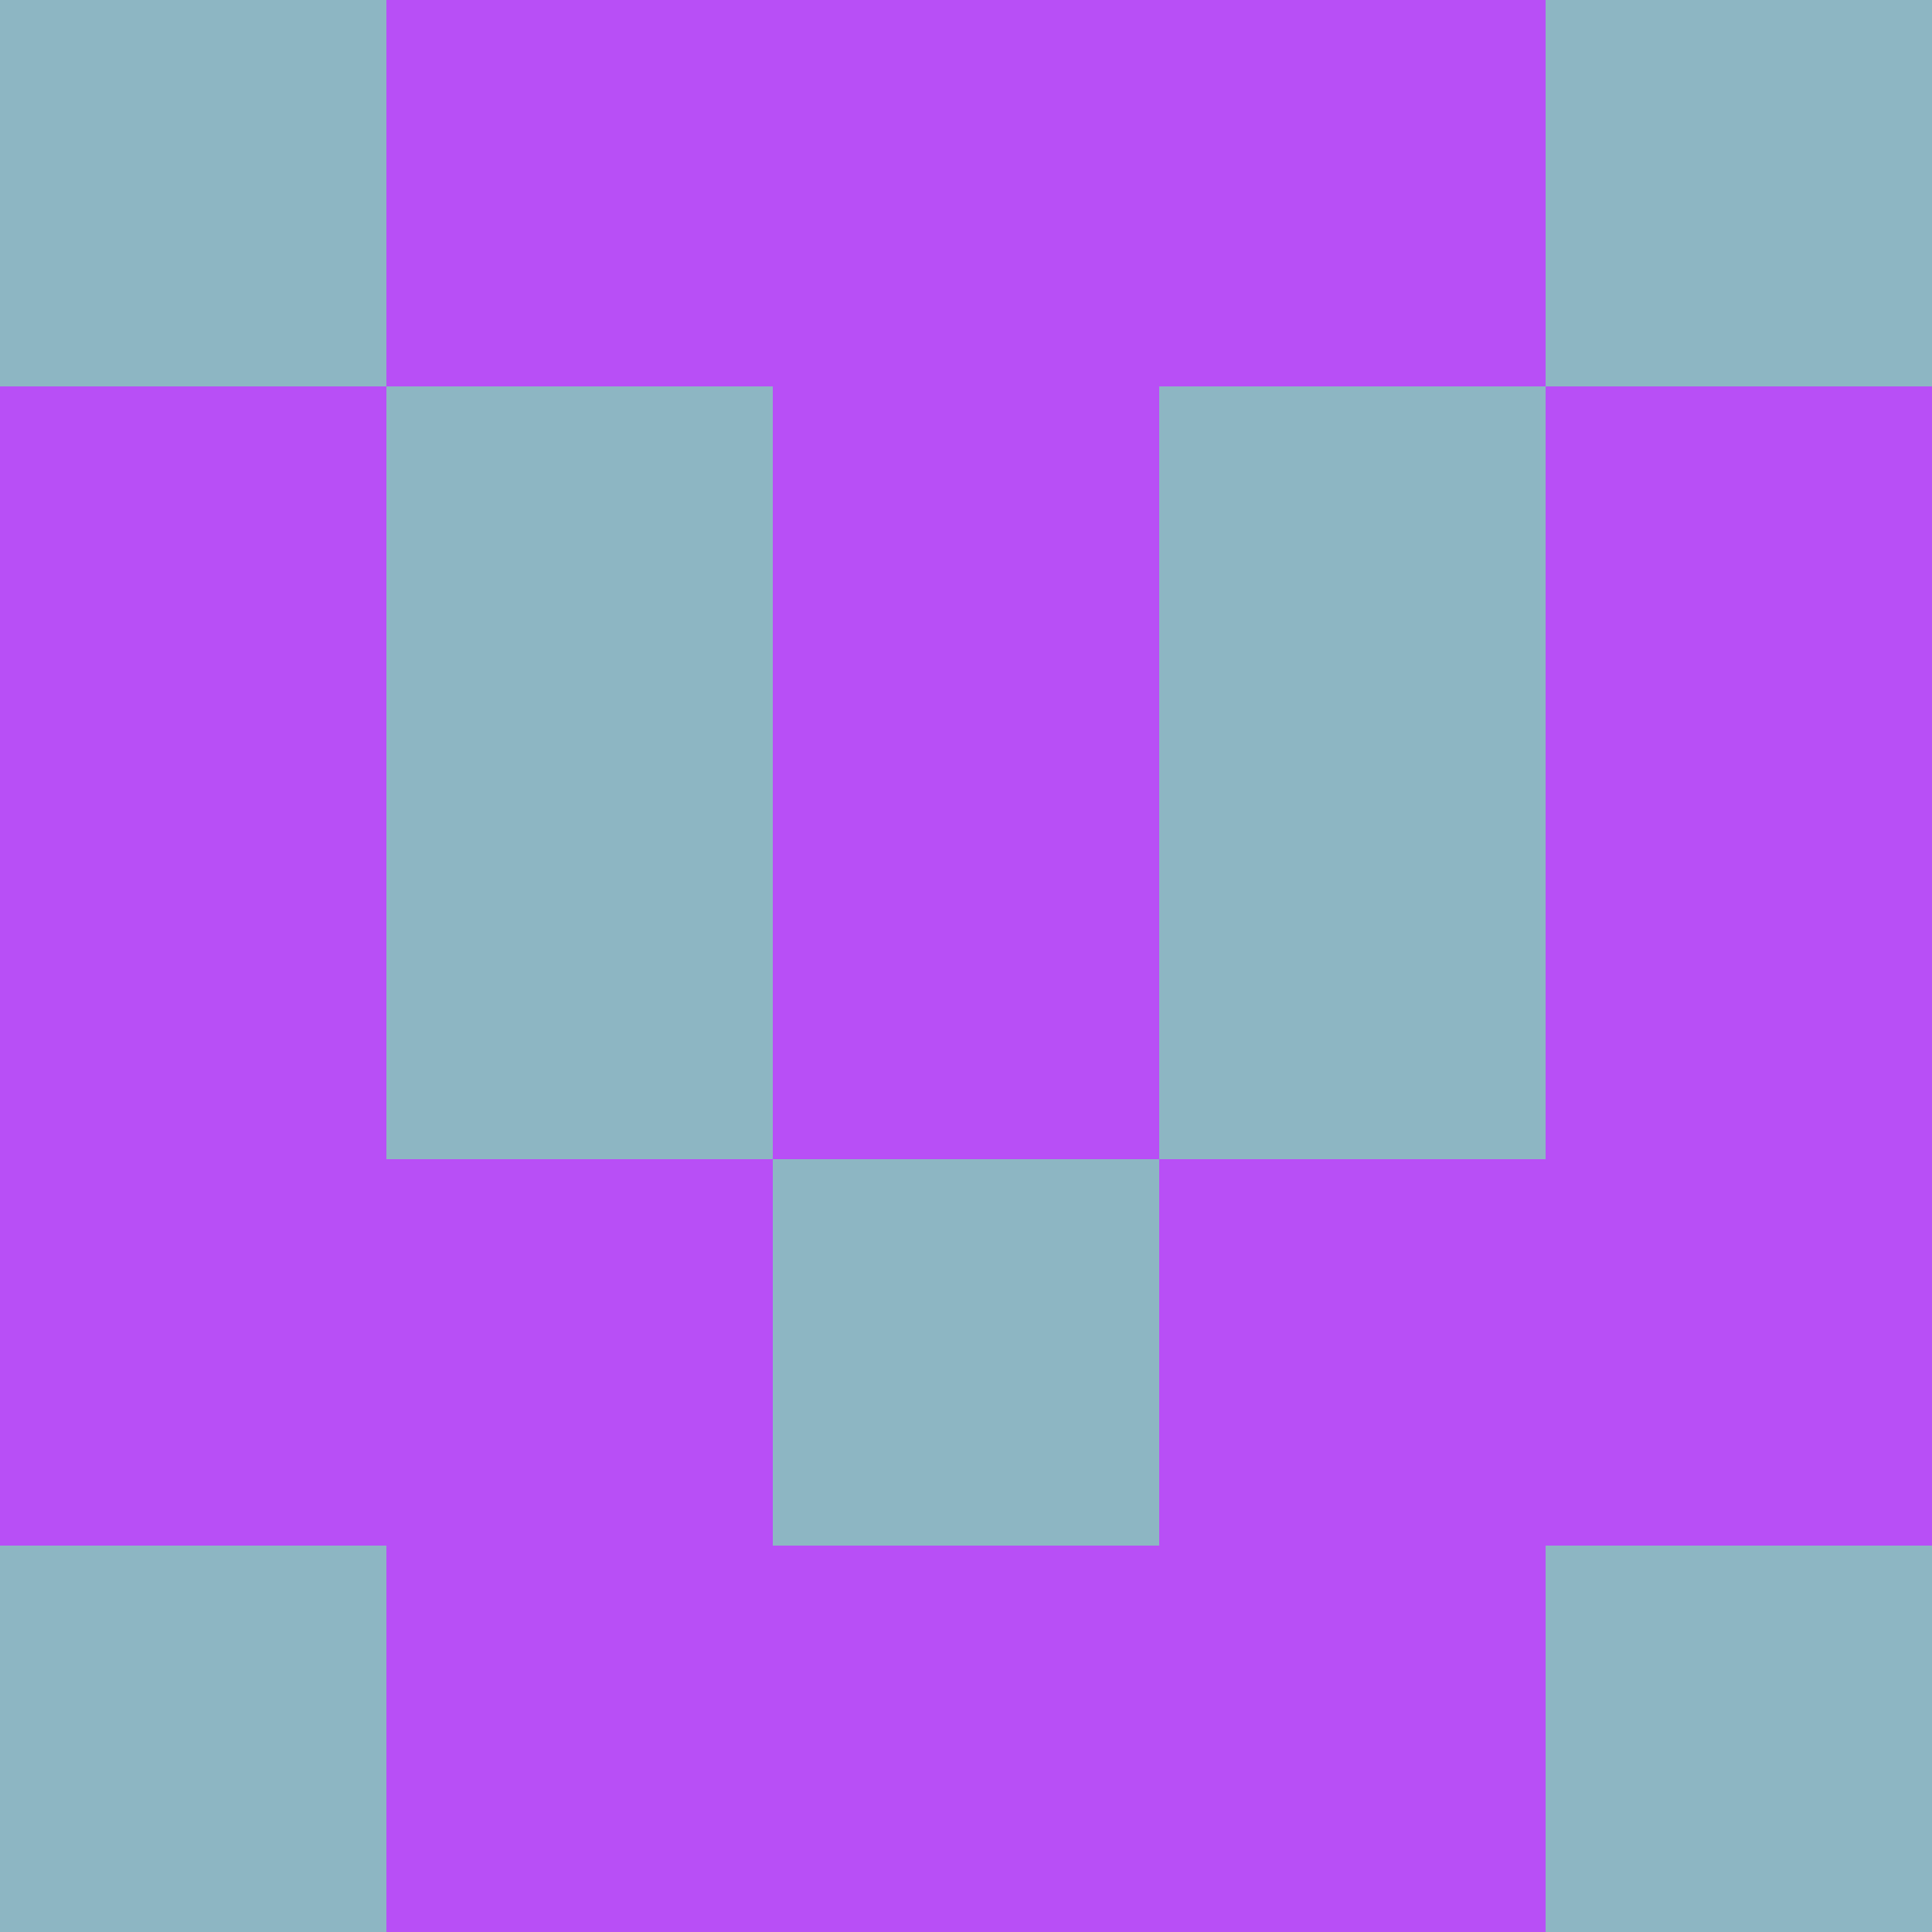 <?xml version="1.0" encoding="utf-8"?>
<!DOCTYPE svg PUBLIC "-//W3C//DTD SVG 20010904//EN"
        "http://www.w3.org/TR/2001/REC-SVG-20010904/DTD/svg10.dtd">
<svg viewBox="0 0 5 5" height="100" width="100" xml:lang="fr"
     xmlns="http://www.w3.org/2000/svg"
     xmlns:xlink="http://www.w3.org/1999/xlink">
            <rect x="0" y="0" height="1" width="1" fill="#8DB6C3"/>
        <rect x="4" y="0" height="1" width="1" fill="#8DB6C3"/>
        <rect x="1" y="0" height="1" width="1" fill="#B84FF6"/>
        <rect x="3" y="0" height="1" width="1" fill="#B84FF6"/>
        <rect x="2" y="0" height="1" width="1" fill="#B84FF6"/>
                <rect x="0" y="1" height="1" width="1" fill="#B84FF6"/>
        <rect x="4" y="1" height="1" width="1" fill="#B84FF6"/>
        <rect x="1" y="1" height="1" width="1" fill="#8DB6C3"/>
        <rect x="3" y="1" height="1" width="1" fill="#8DB6C3"/>
        <rect x="2" y="1" height="1" width="1" fill="#B84FF6"/>
                <rect x="0" y="2" height="1" width="1" fill="#B84FF6"/>
        <rect x="4" y="2" height="1" width="1" fill="#B84FF6"/>
        <rect x="1" y="2" height="1" width="1" fill="#8DB6C3"/>
        <rect x="3" y="2" height="1" width="1" fill="#8DB6C3"/>
        <rect x="2" y="2" height="1" width="1" fill="#B84FF6"/>
                <rect x="0" y="3" height="1" width="1" fill="#B84FF6"/>
        <rect x="4" y="3" height="1" width="1" fill="#B84FF6"/>
        <rect x="1" y="3" height="1" width="1" fill="#B84FF6"/>
        <rect x="3" y="3" height="1" width="1" fill="#B84FF6"/>
        <rect x="2" y="3" height="1" width="1" fill="#8DB6C3"/>
                <rect x="0" y="4" height="1" width="1" fill="#8DB6C3"/>
        <rect x="4" y="4" height="1" width="1" fill="#8DB6C3"/>
        <rect x="1" y="4" height="1" width="1" fill="#B84FF6"/>
        <rect x="3" y="4" height="1" width="1" fill="#B84FF6"/>
        <rect x="2" y="4" height="1" width="1" fill="#B84FF6"/>
        </svg>